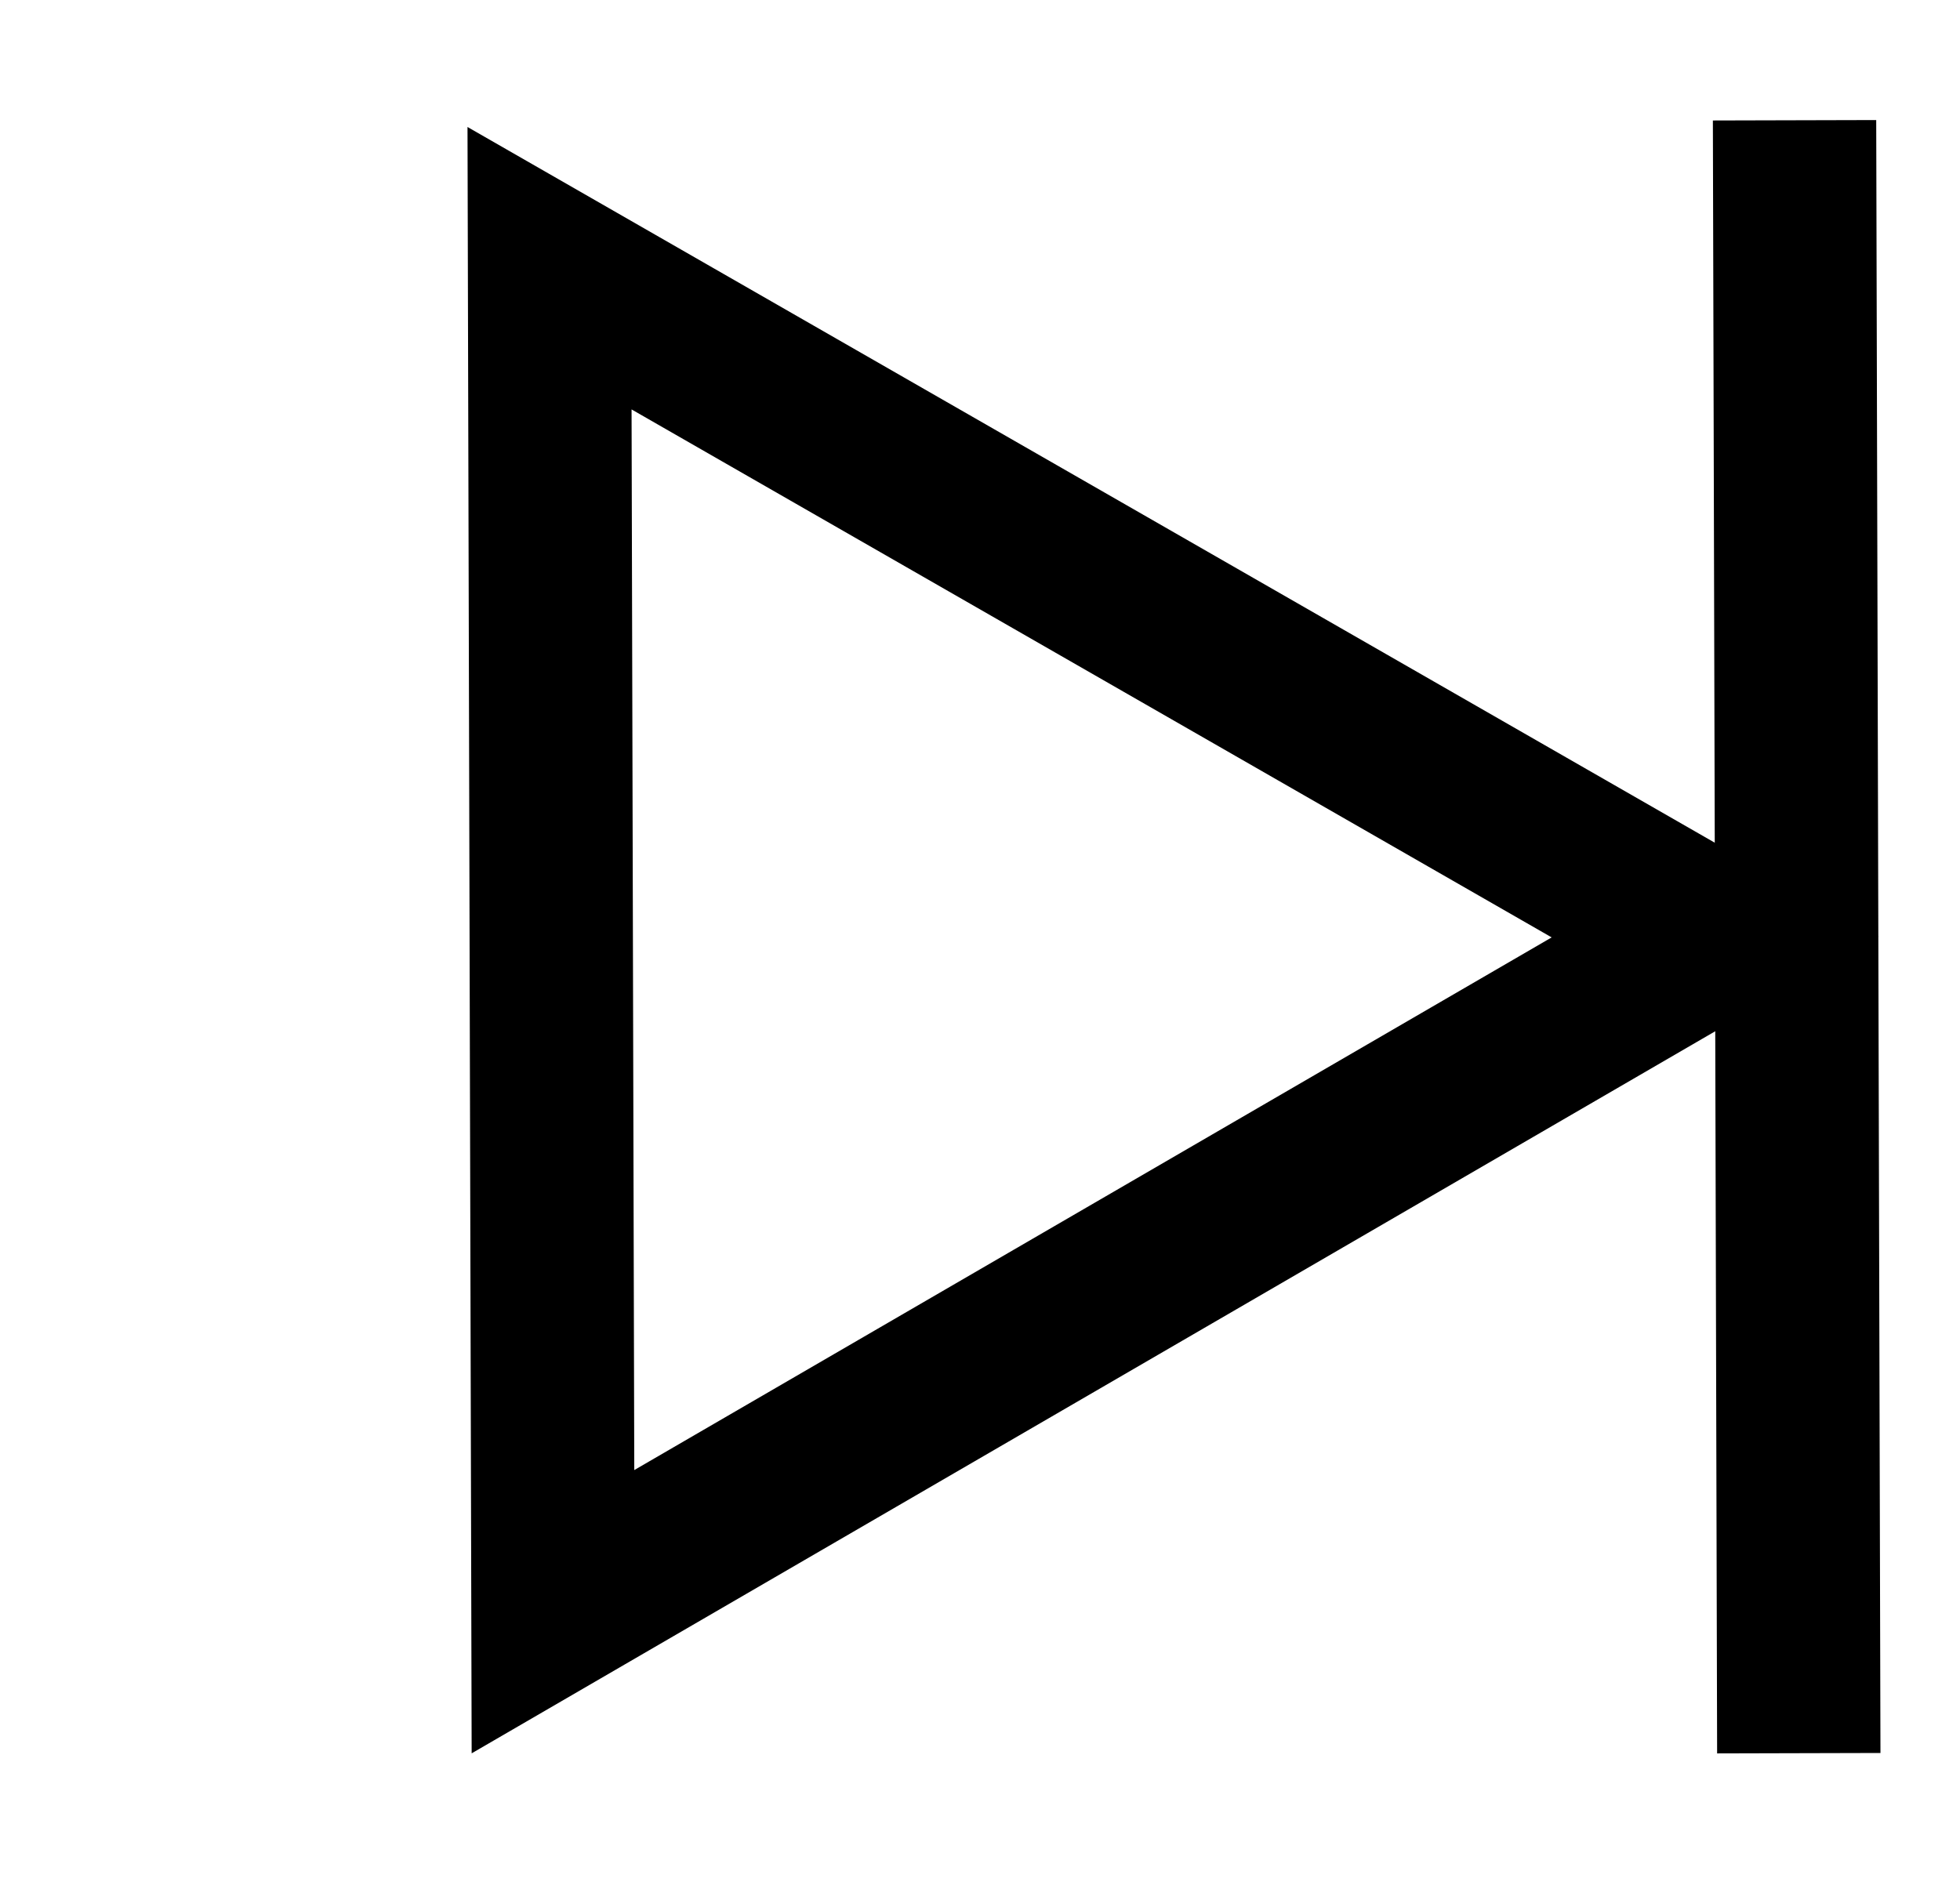 <svg width="24" height="23" viewBox="0 0 24 23" fill="none" xmlns="http://www.w3.org/2000/svg">
<path d="M6.729 3.285L21 11.476L6.771 19.74L6.729 3.285Z" stroke="black" stroke-width="2"/>
<line x1="21.974" y1="1.473" x2="22.026" y2="21.473" stroke="black" stroke-width="2"/>
</svg>

